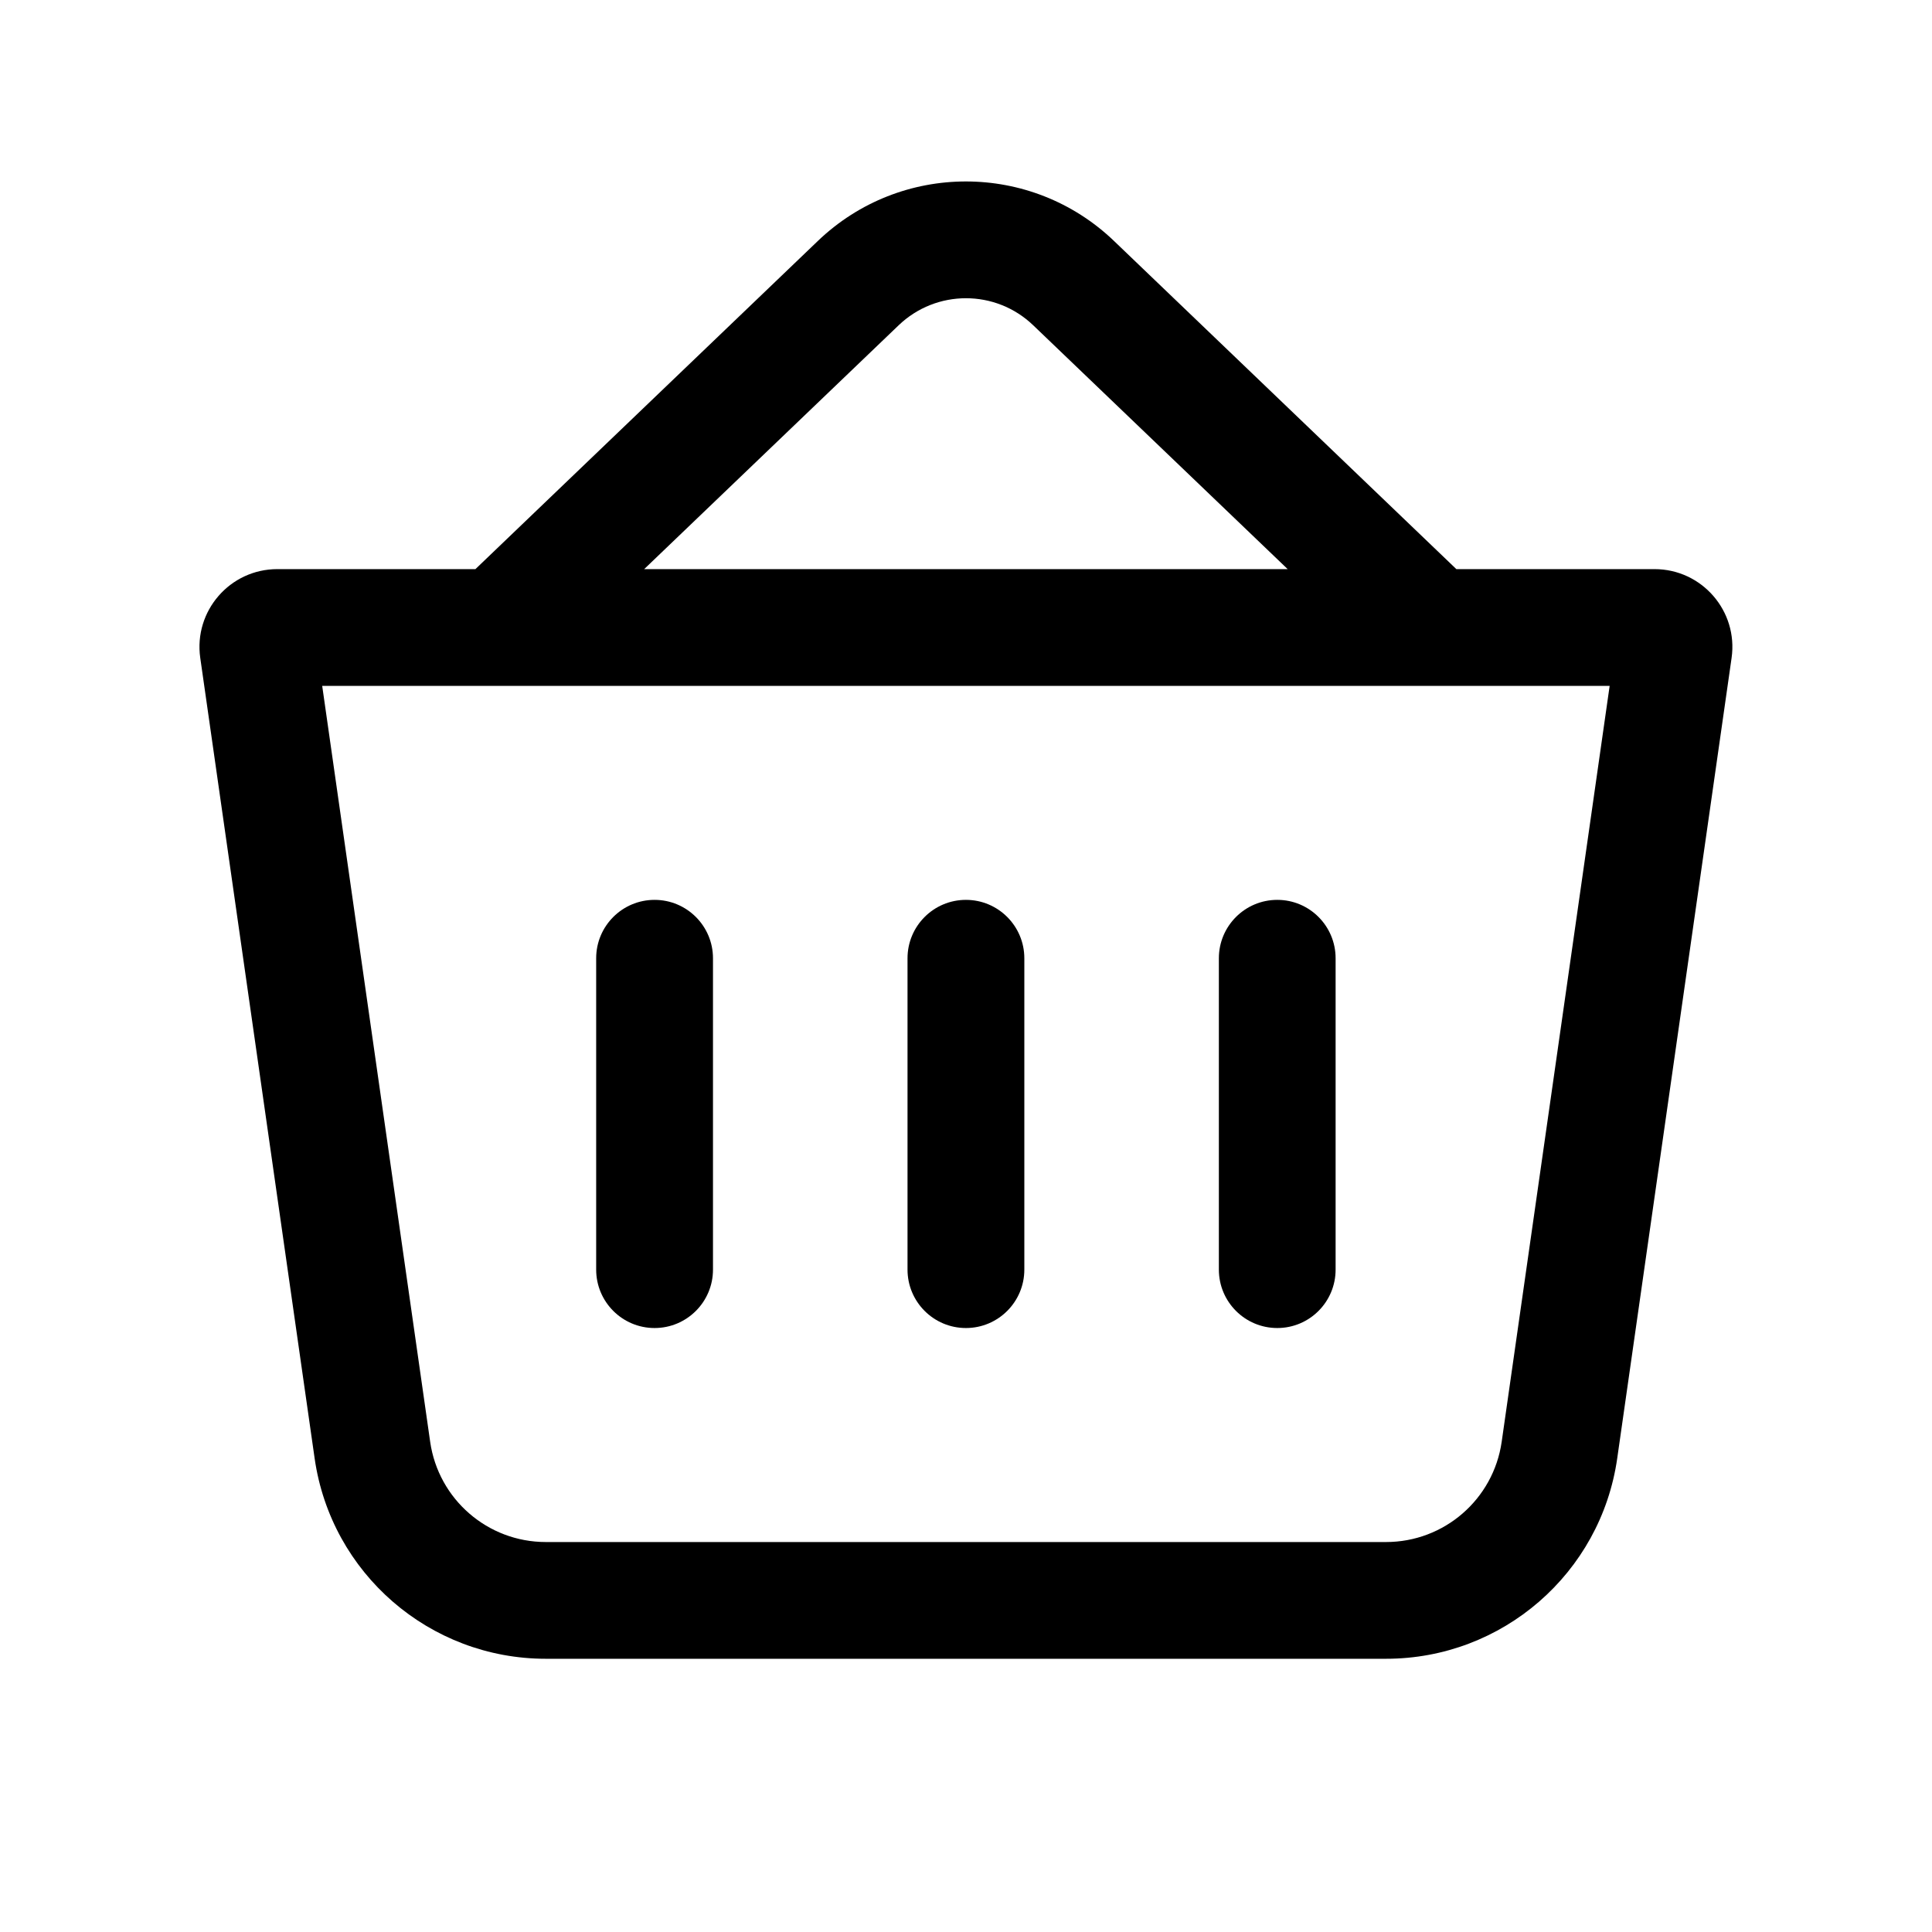 <svg width="26" height="26" viewBox="0 0 26 26" fill="none" xmlns="http://www.w3.org/2000/svg">
<g id="basket">
<path id="Union" fill-rule="evenodd" clip-rule="evenodd" d="M6.398 7.659L11.006 3.243C12.12 2.175 13.878 2.175 14.992 3.243L19.599 7.659H22.266C22.903 7.659 23.393 8.223 23.303 8.854L21.764 19.625C21.543 21.173 20.217 22.323 18.653 22.323H7.345C5.781 22.323 4.455 21.173 4.234 19.625L2.695 8.854C2.605 8.223 3.095 7.659 3.732 7.659H6.398ZM12.093 4.378C12.6 3.892 13.399 3.892 13.905 4.378L17.329 7.659H8.669L12.093 4.378ZM4.336 9.23L5.789 19.403C5.9 20.177 6.563 20.752 7.345 20.752H18.653C19.435 20.752 20.098 20.177 20.209 19.403L21.662 9.23H4.336Z" fill="black"/>
<path id="Vector 606 (Stroke)" fill-rule="evenodd" clip-rule="evenodd" d="M8.809 12.11C9.243 12.11 9.595 12.462 9.595 12.896V17.086C9.595 17.52 9.243 17.872 8.809 17.872C8.375 17.872 8.023 17.52 8.023 17.086V12.896C8.023 12.462 8.375 12.11 8.809 12.11Z" fill="black"/>
<path id="Vector 607 (Stroke)" fill-rule="evenodd" clip-rule="evenodd" d="M12.999 12.11C13.433 12.11 13.785 12.462 13.785 12.896V17.086C13.785 17.52 13.433 17.872 12.999 17.872C12.565 17.872 12.213 17.52 12.213 17.086V12.896C12.213 12.462 12.565 12.11 12.999 12.11Z" fill="black"/>
<path id="Vector 608 (Stroke)" fill-rule="evenodd" clip-rule="evenodd" d="M17.189 12.11C17.623 12.11 17.974 12.462 17.974 12.896V17.086C17.974 17.52 17.623 17.872 17.189 17.872C16.755 17.872 16.403 17.52 16.403 17.086V12.896C16.403 12.462 16.755 12.11 17.189 12.11Z" fill="black"/>
</g>
</svg>
